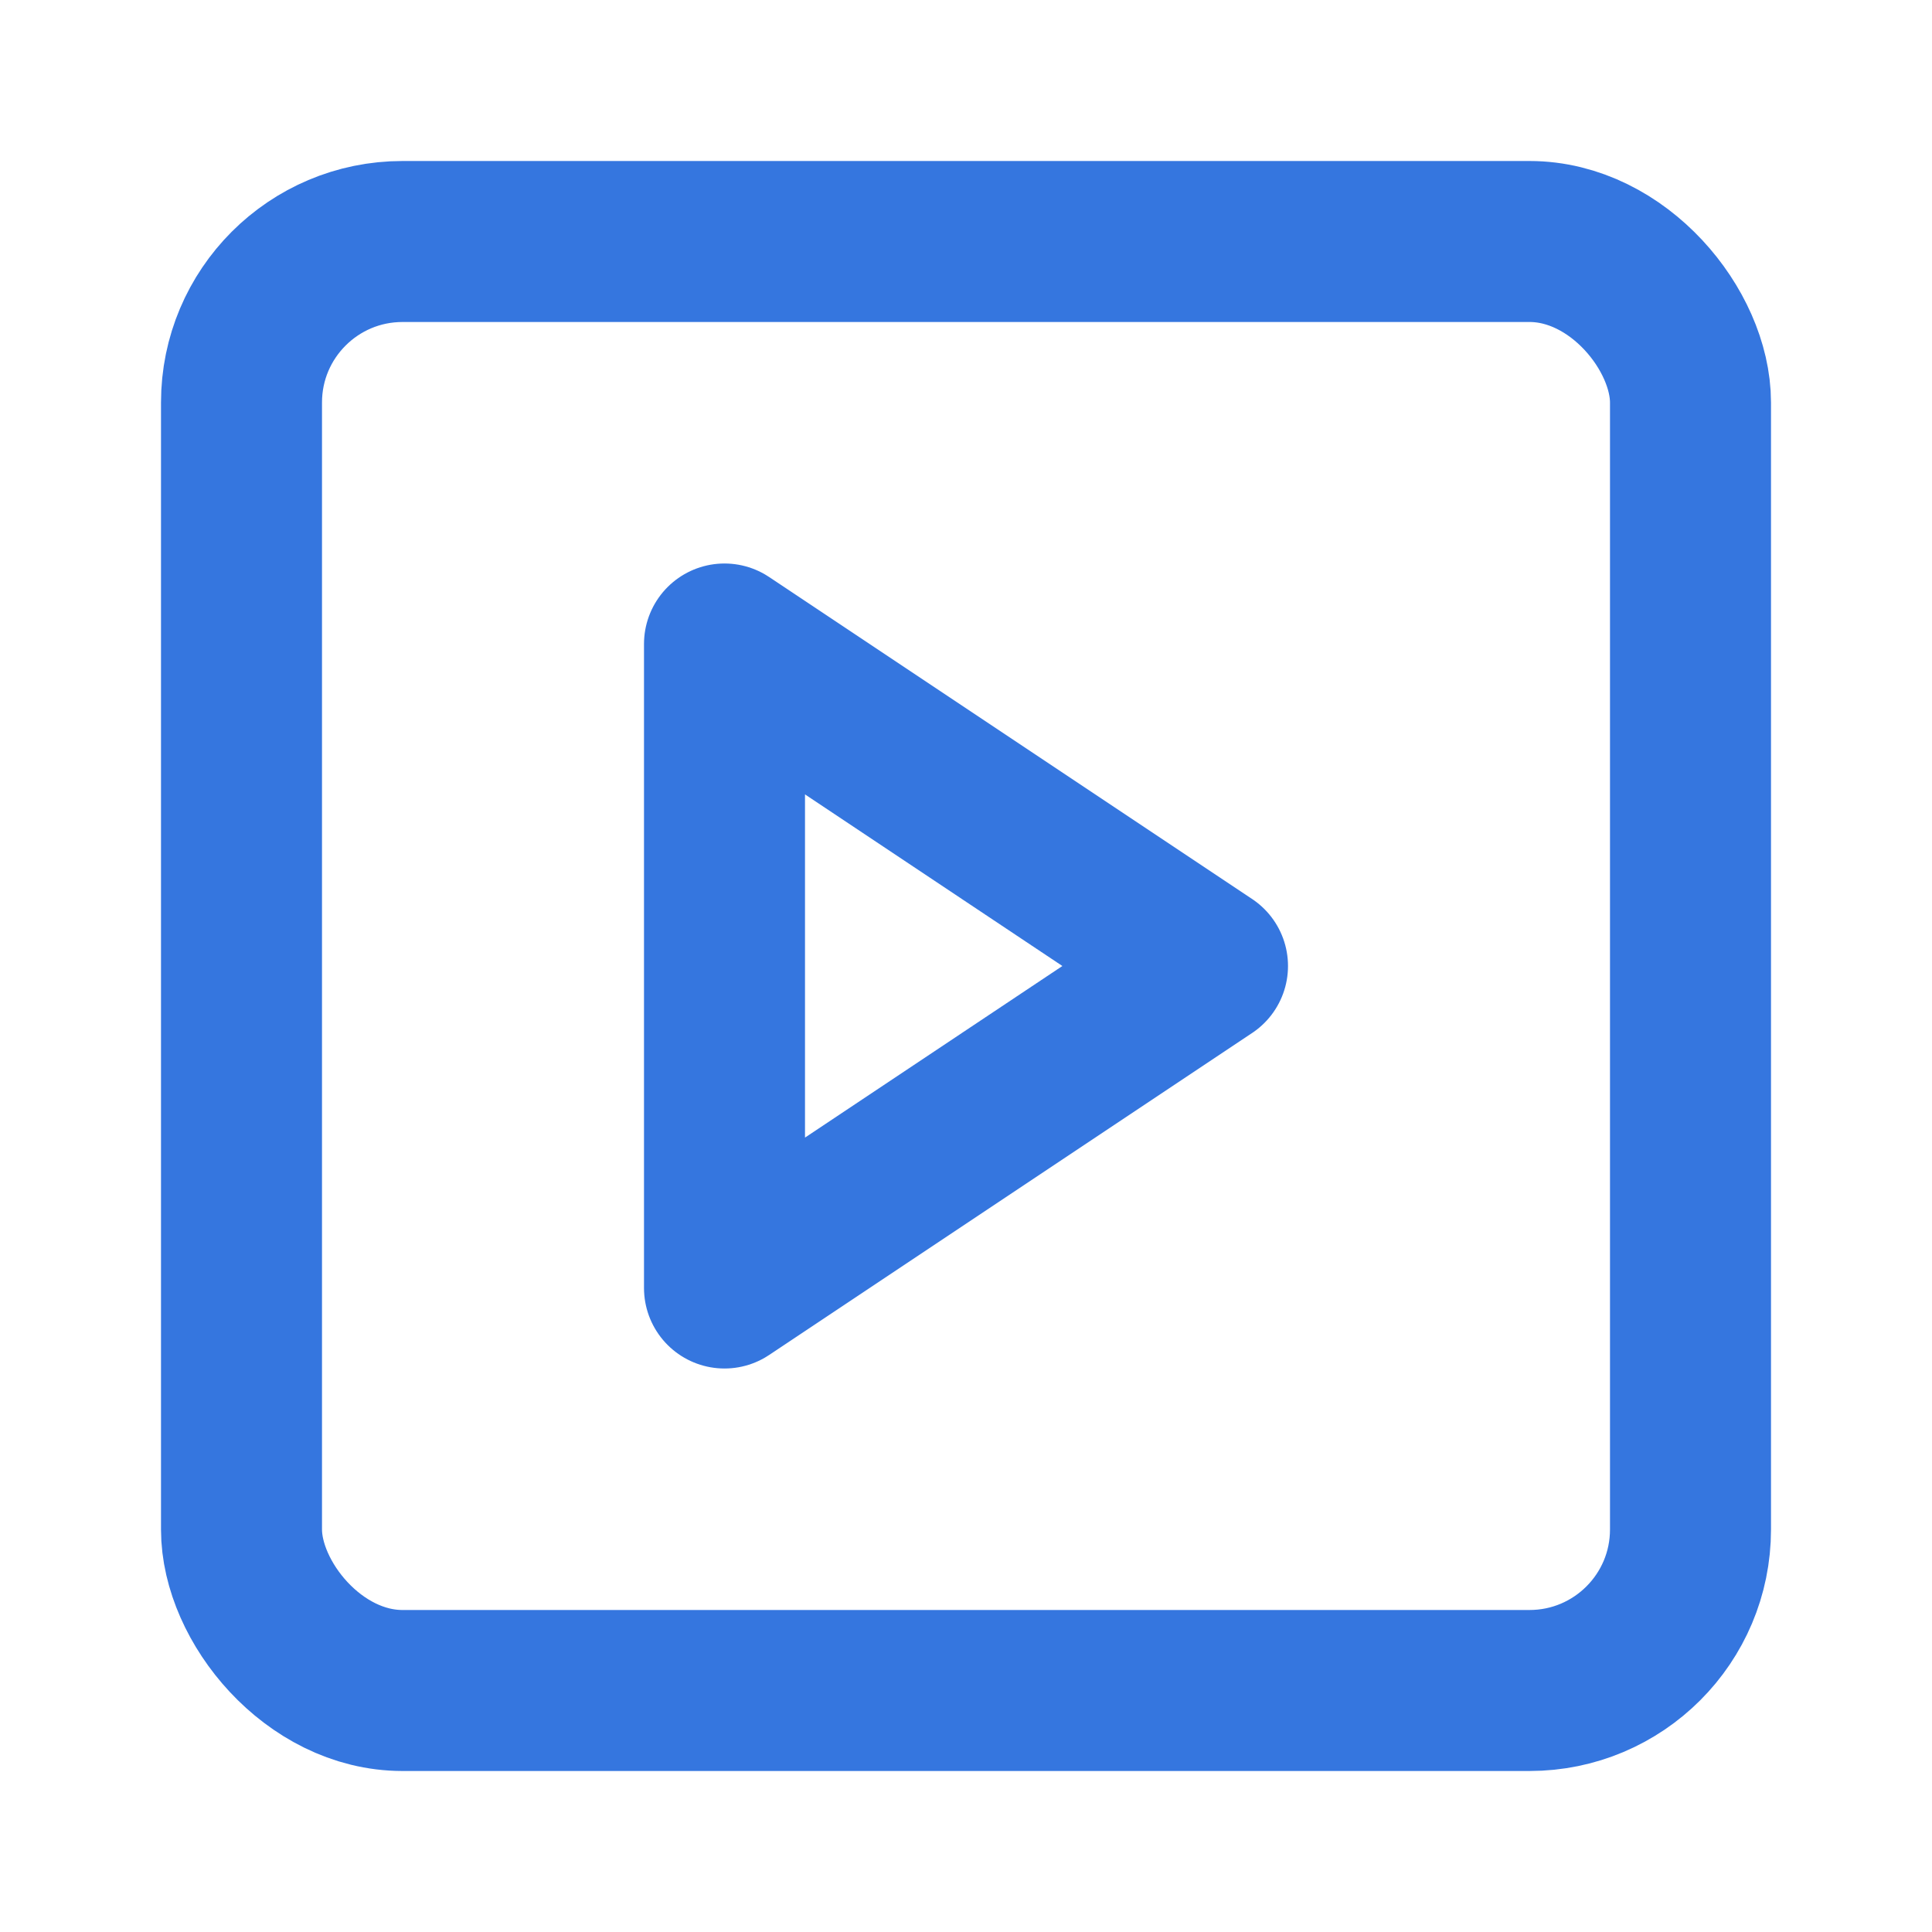 <svg xmlns="http://www.w3.org/2000/svg" width="24" height="24" viewBox="0 0 24 24" fill="none" stroke="#3576df" stroke-width="2" stroke-linecap="round" stroke-linejoin="round" class="lucide lucide-play-square"><rect width="18" height="18" x="3" y="3" rx="2"/><path d="m9 8 6 4-6 4Z"/></svg>